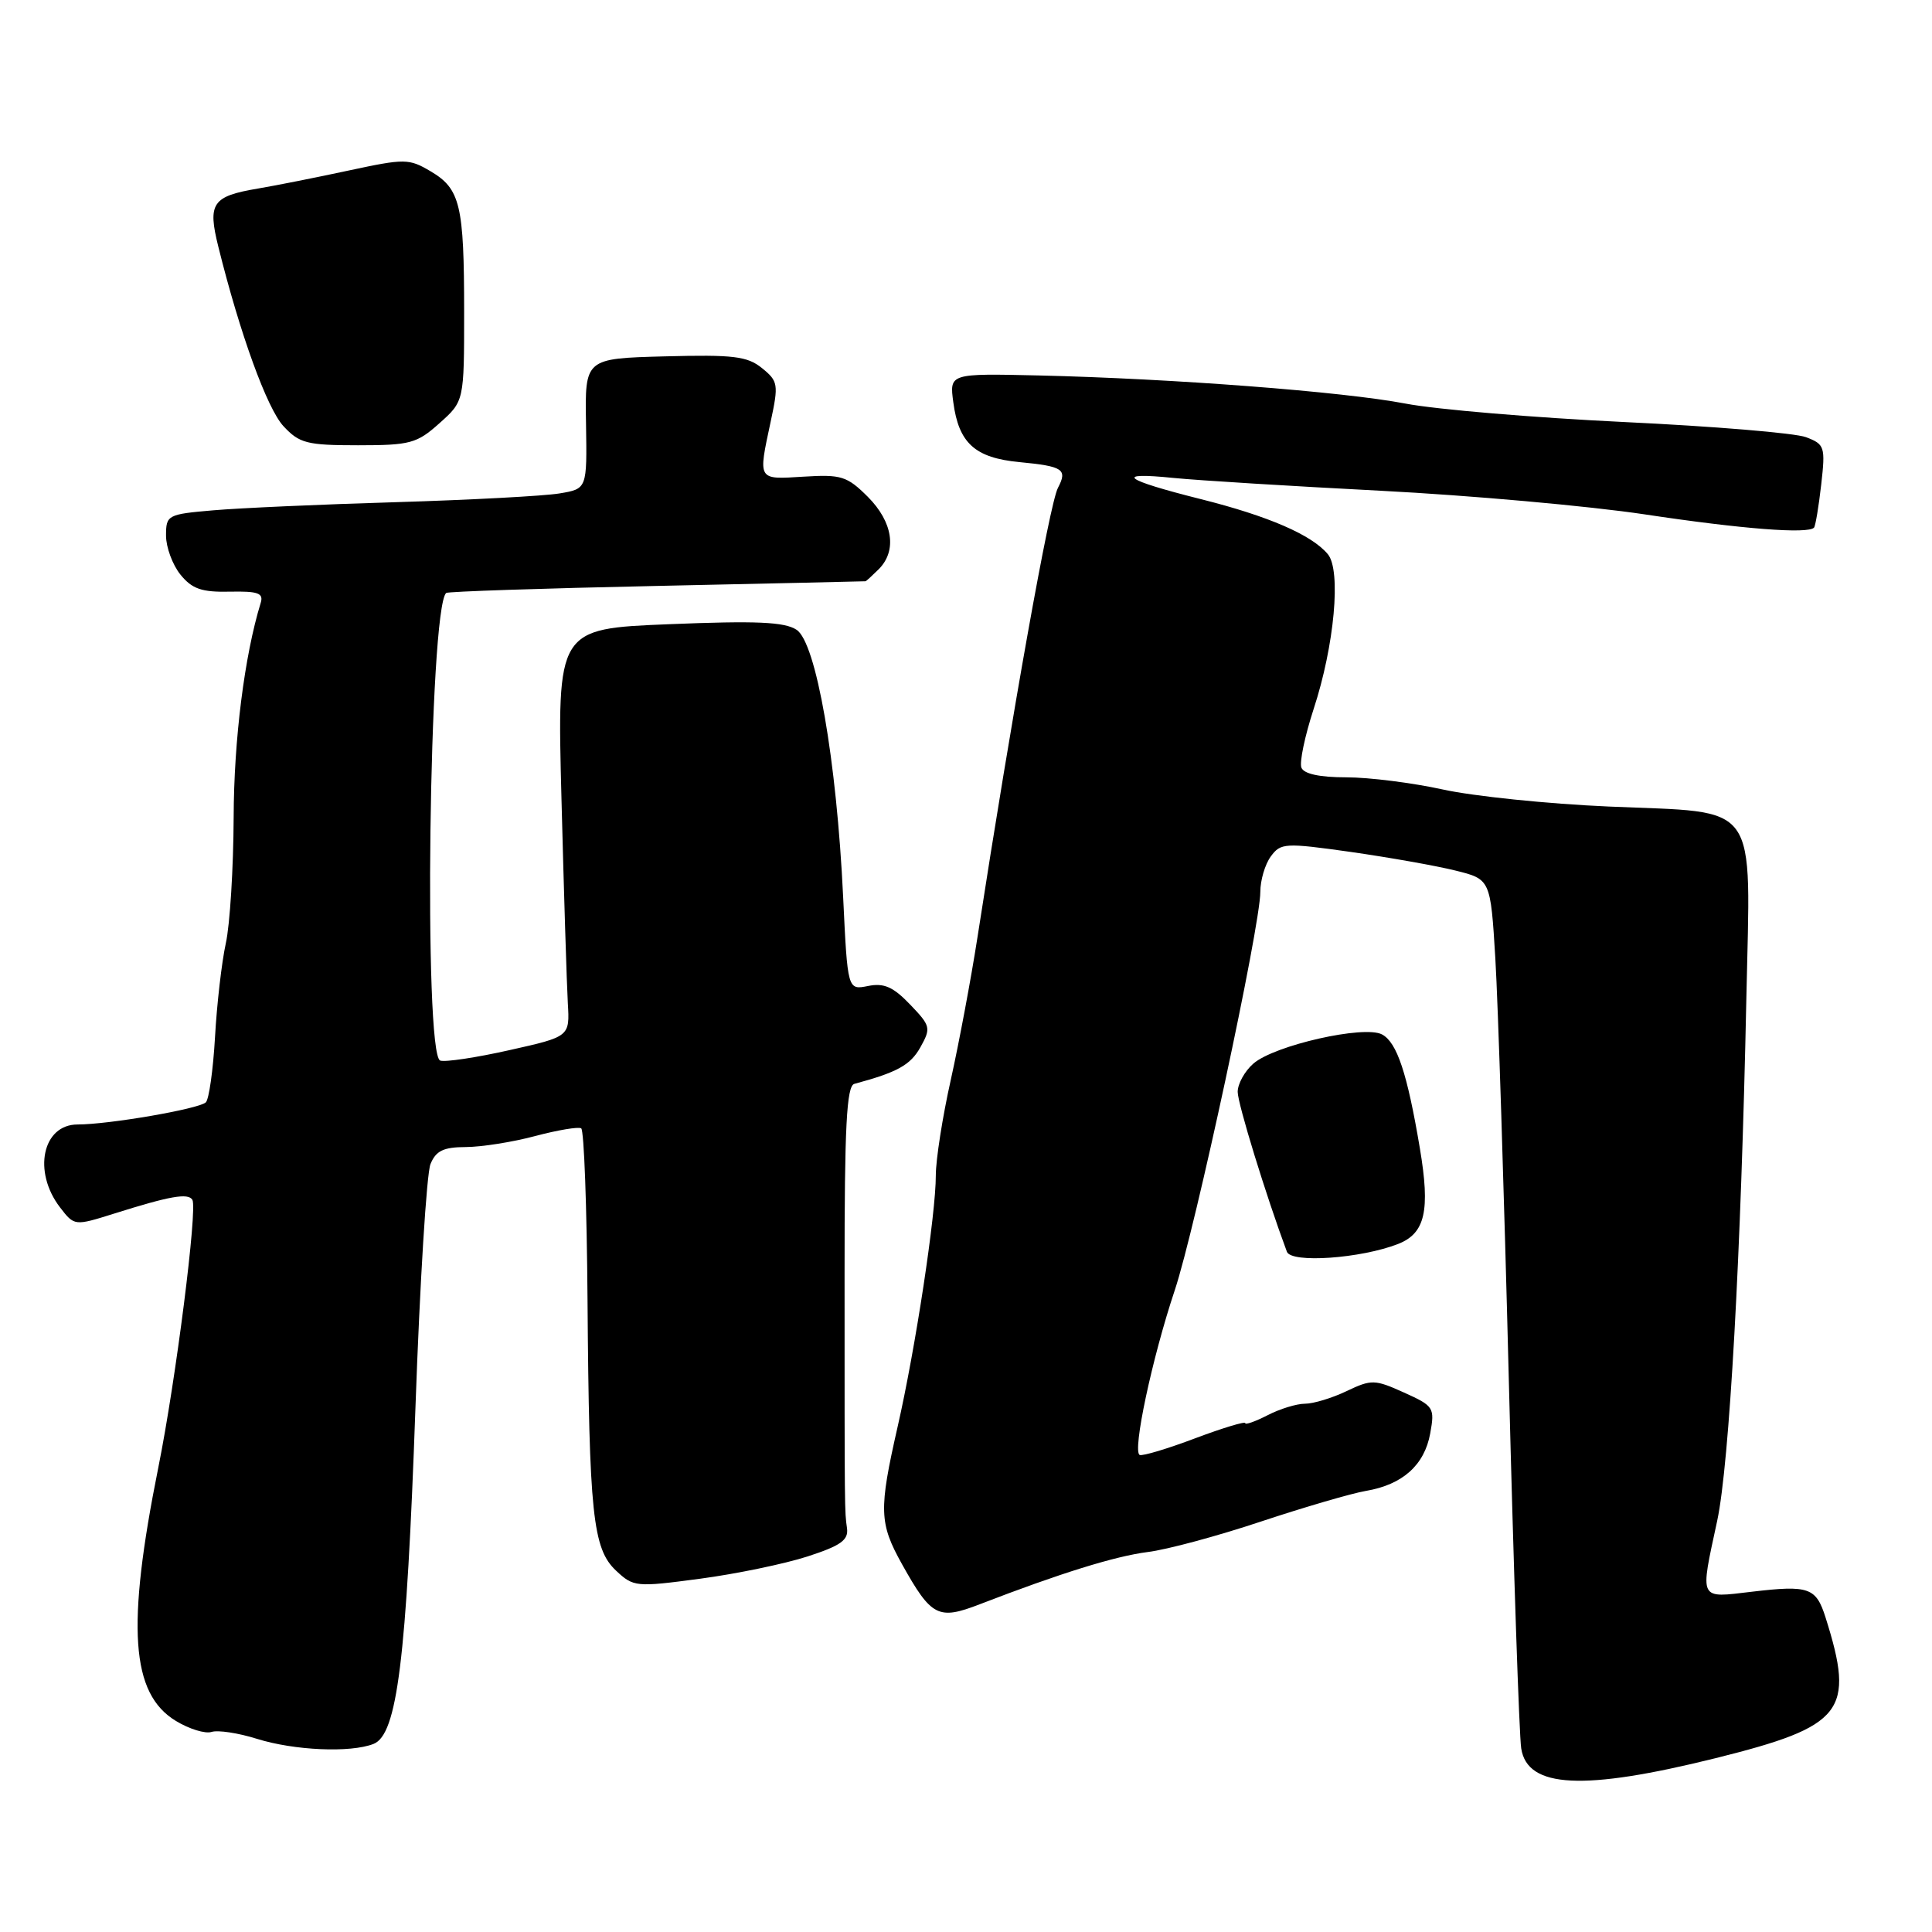 <?xml version="1.0" encoding="UTF-8" standalone="no"?>
<!DOCTYPE svg PUBLIC "-//W3C//DTD SVG 1.1//EN" "http://www.w3.org/Graphics/SVG/1.1/DTD/svg11.dtd" >
<svg xmlns="http://www.w3.org/2000/svg" xmlns:xlink="http://www.w3.org/1999/xlink" version="1.1" viewBox="0 0 256 256">
 <g >
 <path fill="currentColor"
d=" M 227.31 232.97 C 244.30 228.74 245.83 226.78 241.90 214.34 C 240.64 210.35 239.70 210.02 232.15 210.91 C 225.02 211.75 225.24 212.19 227.54 201.50 C 229.15 193.96 230.70 166.29 231.40 132.33 C 231.95 105.73 233.40 107.75 213.15 106.87 C 205.09 106.52 195.21 105.50 191.18 104.61 C 187.16 103.73 181.41 103.00 178.40 103.00 C 174.87 103.00 172.76 102.55 172.44 101.71 C 172.17 101.00 172.90 97.52 174.06 93.96 C 176.82 85.55 177.73 75.59 175.95 73.44 C 173.83 70.88 168.09 68.39 159.09 66.13 C 148.82 63.55 147.51 62.52 155.50 63.33 C 158.80 63.66 171.18 64.42 183.00 65.03 C 194.82 65.64 210.55 67.05 217.95 68.16 C 230.81 70.10 239.61 70.78 240.37 69.91 C 240.56 69.68 240.99 67.12 241.32 64.21 C 241.89 59.19 241.78 58.87 239.31 57.93 C 237.87 57.38 227.01 56.48 215.17 55.92 C 203.32 55.35 190.31 54.26 186.25 53.48 C 177.95 51.89 155.43 50.17 137.65 49.75 C 125.80 49.48 125.80 49.48 126.32 53.32 C 127.04 58.72 129.19 60.67 135.07 61.23 C 140.89 61.79 141.47 62.18 140.18 64.65 C 139.07 66.78 134.14 94.34 129.50 124.32 C 128.66 129.72 127.08 138.15 125.99 143.06 C 124.89 147.96 124.00 153.67 124.00 155.74 C 124.01 160.87 121.31 178.66 118.94 189.05 C 116.43 200.09 116.49 201.83 119.53 207.28 C 123.42 214.24 124.32 214.70 129.83 212.57 C 140.50 208.45 147.76 206.20 152.09 205.65 C 154.62 205.34 161.37 203.52 167.09 201.61 C 172.82 199.71 179.07 197.88 181.00 197.55 C 185.85 196.73 188.75 194.13 189.51 189.94 C 190.13 186.52 189.99 186.30 186.04 184.52 C 182.16 182.77 181.73 182.76 178.43 184.33 C 176.51 185.25 174.03 186.00 172.92 186.00 C 171.81 186.00 169.57 186.69 167.95 187.53 C 166.33 188.36 165.00 188.83 165.00 188.57 C 165.00 188.31 162.02 189.21 158.37 190.58 C 154.72 191.96 151.42 192.95 151.02 192.79 C 150.01 192.38 152.66 179.95 155.65 171.00 C 158.37 162.88 167.00 122.72 167.00 118.17 C 167.00 116.64 167.62 114.53 168.39 113.48 C 169.70 111.69 170.27 111.66 178.94 112.88 C 183.97 113.60 190.21 114.70 192.80 115.34 C 197.50 116.50 197.50 116.50 198.14 127.00 C 198.49 132.78 199.30 157.97 199.93 183.00 C 200.56 208.03 201.30 229.93 201.57 231.68 C 202.39 236.95 209.80 237.32 227.31 232.97 Z  M 49.49 231.08 C 52.63 229.86 53.86 219.97 55.05 186.50 C 55.63 170.00 56.53 155.49 57.04 154.25 C 57.76 152.48 58.76 152.00 61.73 151.99 C 63.80 151.98 67.94 151.33 70.92 150.53 C 73.90 149.74 76.64 149.28 77.01 149.51 C 77.39 149.74 77.76 159.96 77.85 172.21 C 78.06 200.64 78.54 205.22 81.63 208.12 C 83.94 210.29 84.28 210.32 92.76 209.19 C 97.56 208.55 103.97 207.22 107.00 206.24 C 111.43 204.80 112.45 204.07 112.23 202.48 C 111.91 200.17 111.91 200.81 111.91 168.74 C 111.90 149.27 112.18 143.90 113.20 143.62 C 118.91 142.08 120.63 141.13 121.95 138.78 C 123.38 136.22 123.32 135.94 120.59 133.10 C 118.36 130.77 117.13 130.22 115.02 130.65 C 112.31 131.19 112.31 131.19 111.72 118.84 C 110.86 100.71 108.14 85.14 105.55 83.45 C 103.96 82.40 100.19 82.24 88.66 82.71 C 73.81 83.31 73.81 83.31 74.40 105.91 C 74.72 118.33 75.10 130.49 75.24 132.93 C 75.50 137.36 75.50 137.36 67.50 139.15 C 63.10 140.14 58.97 140.76 58.33 140.53 C 56.10 139.75 56.85 80.66 59.12 78.57 C 59.33 78.38 71.88 77.96 87.00 77.64 C 102.12 77.31 114.58 77.04 114.68 77.02 C 114.78 77.01 115.56 76.29 116.43 75.43 C 118.89 72.97 118.32 69.17 114.99 65.83 C 112.24 63.09 111.47 62.85 106.48 63.16 C 100.33 63.54 100.44 63.72 102.12 55.86 C 103.18 50.93 103.11 50.51 100.97 48.78 C 99.03 47.20 97.17 46.98 88.10 47.22 C 77.50 47.50 77.50 47.50 77.65 56.14 C 77.79 64.77 77.79 64.77 74.15 65.38 C 72.14 65.72 62.40 66.24 52.50 66.54 C 42.60 66.83 31.69 67.32 28.25 67.62 C 22.19 68.14 22.00 68.25 22.00 70.97 C 22.00 72.51 22.86 74.84 23.91 76.14 C 25.45 78.04 26.73 78.48 30.43 78.40 C 34.21 78.32 34.95 78.59 34.54 79.90 C 32.40 86.86 30.99 97.98 30.96 108.32 C 30.93 115.02 30.47 122.53 29.92 125.00 C 29.38 127.47 28.73 133.07 28.49 137.43 C 28.24 141.79 27.69 145.68 27.27 146.07 C 26.31 146.95 14.41 149.00 10.28 149.00 C 5.63 149.00 4.31 155.24 7.95 159.98 C 9.86 162.46 9.86 162.46 15.18 160.79 C 22.51 158.48 24.92 158.05 25.49 158.98 C 26.19 160.12 23.31 182.84 20.98 194.44 C 16.73 215.59 17.34 224.41 23.30 228.03 C 25.06 229.10 27.19 229.76 28.03 229.49 C 28.88 229.22 31.58 229.63 34.03 230.40 C 38.98 231.95 46.42 232.28 49.49 231.08 Z  M 185.26 164.83 C 188.85 163.42 189.53 160.42 188.14 152.16 C 186.47 142.22 185.11 138.13 183.13 137.07 C 180.78 135.81 168.88 138.50 166.08 140.93 C 164.94 141.92 164.00 143.61 164.00 144.68 C 164.00 146.23 167.75 158.42 170.52 165.86 C 171.09 167.41 180.32 166.76 185.26 164.83 Z  M 58.23 56.08 C 61.50 53.16 61.50 53.16 61.50 41.33 C 61.50 27.15 60.99 25.02 57.06 22.70 C 54.19 21.00 53.65 21.00 46.27 22.58 C 42.00 23.50 36.57 24.58 34.20 24.98 C 28.12 26.00 27.49 26.92 28.93 32.69 C 31.79 44.22 35.39 54.13 37.56 56.47 C 39.67 58.74 40.66 59.00 47.44 59.00 C 54.35 59.00 55.24 58.76 58.23 56.08 Z "/>
</g>
</svg>